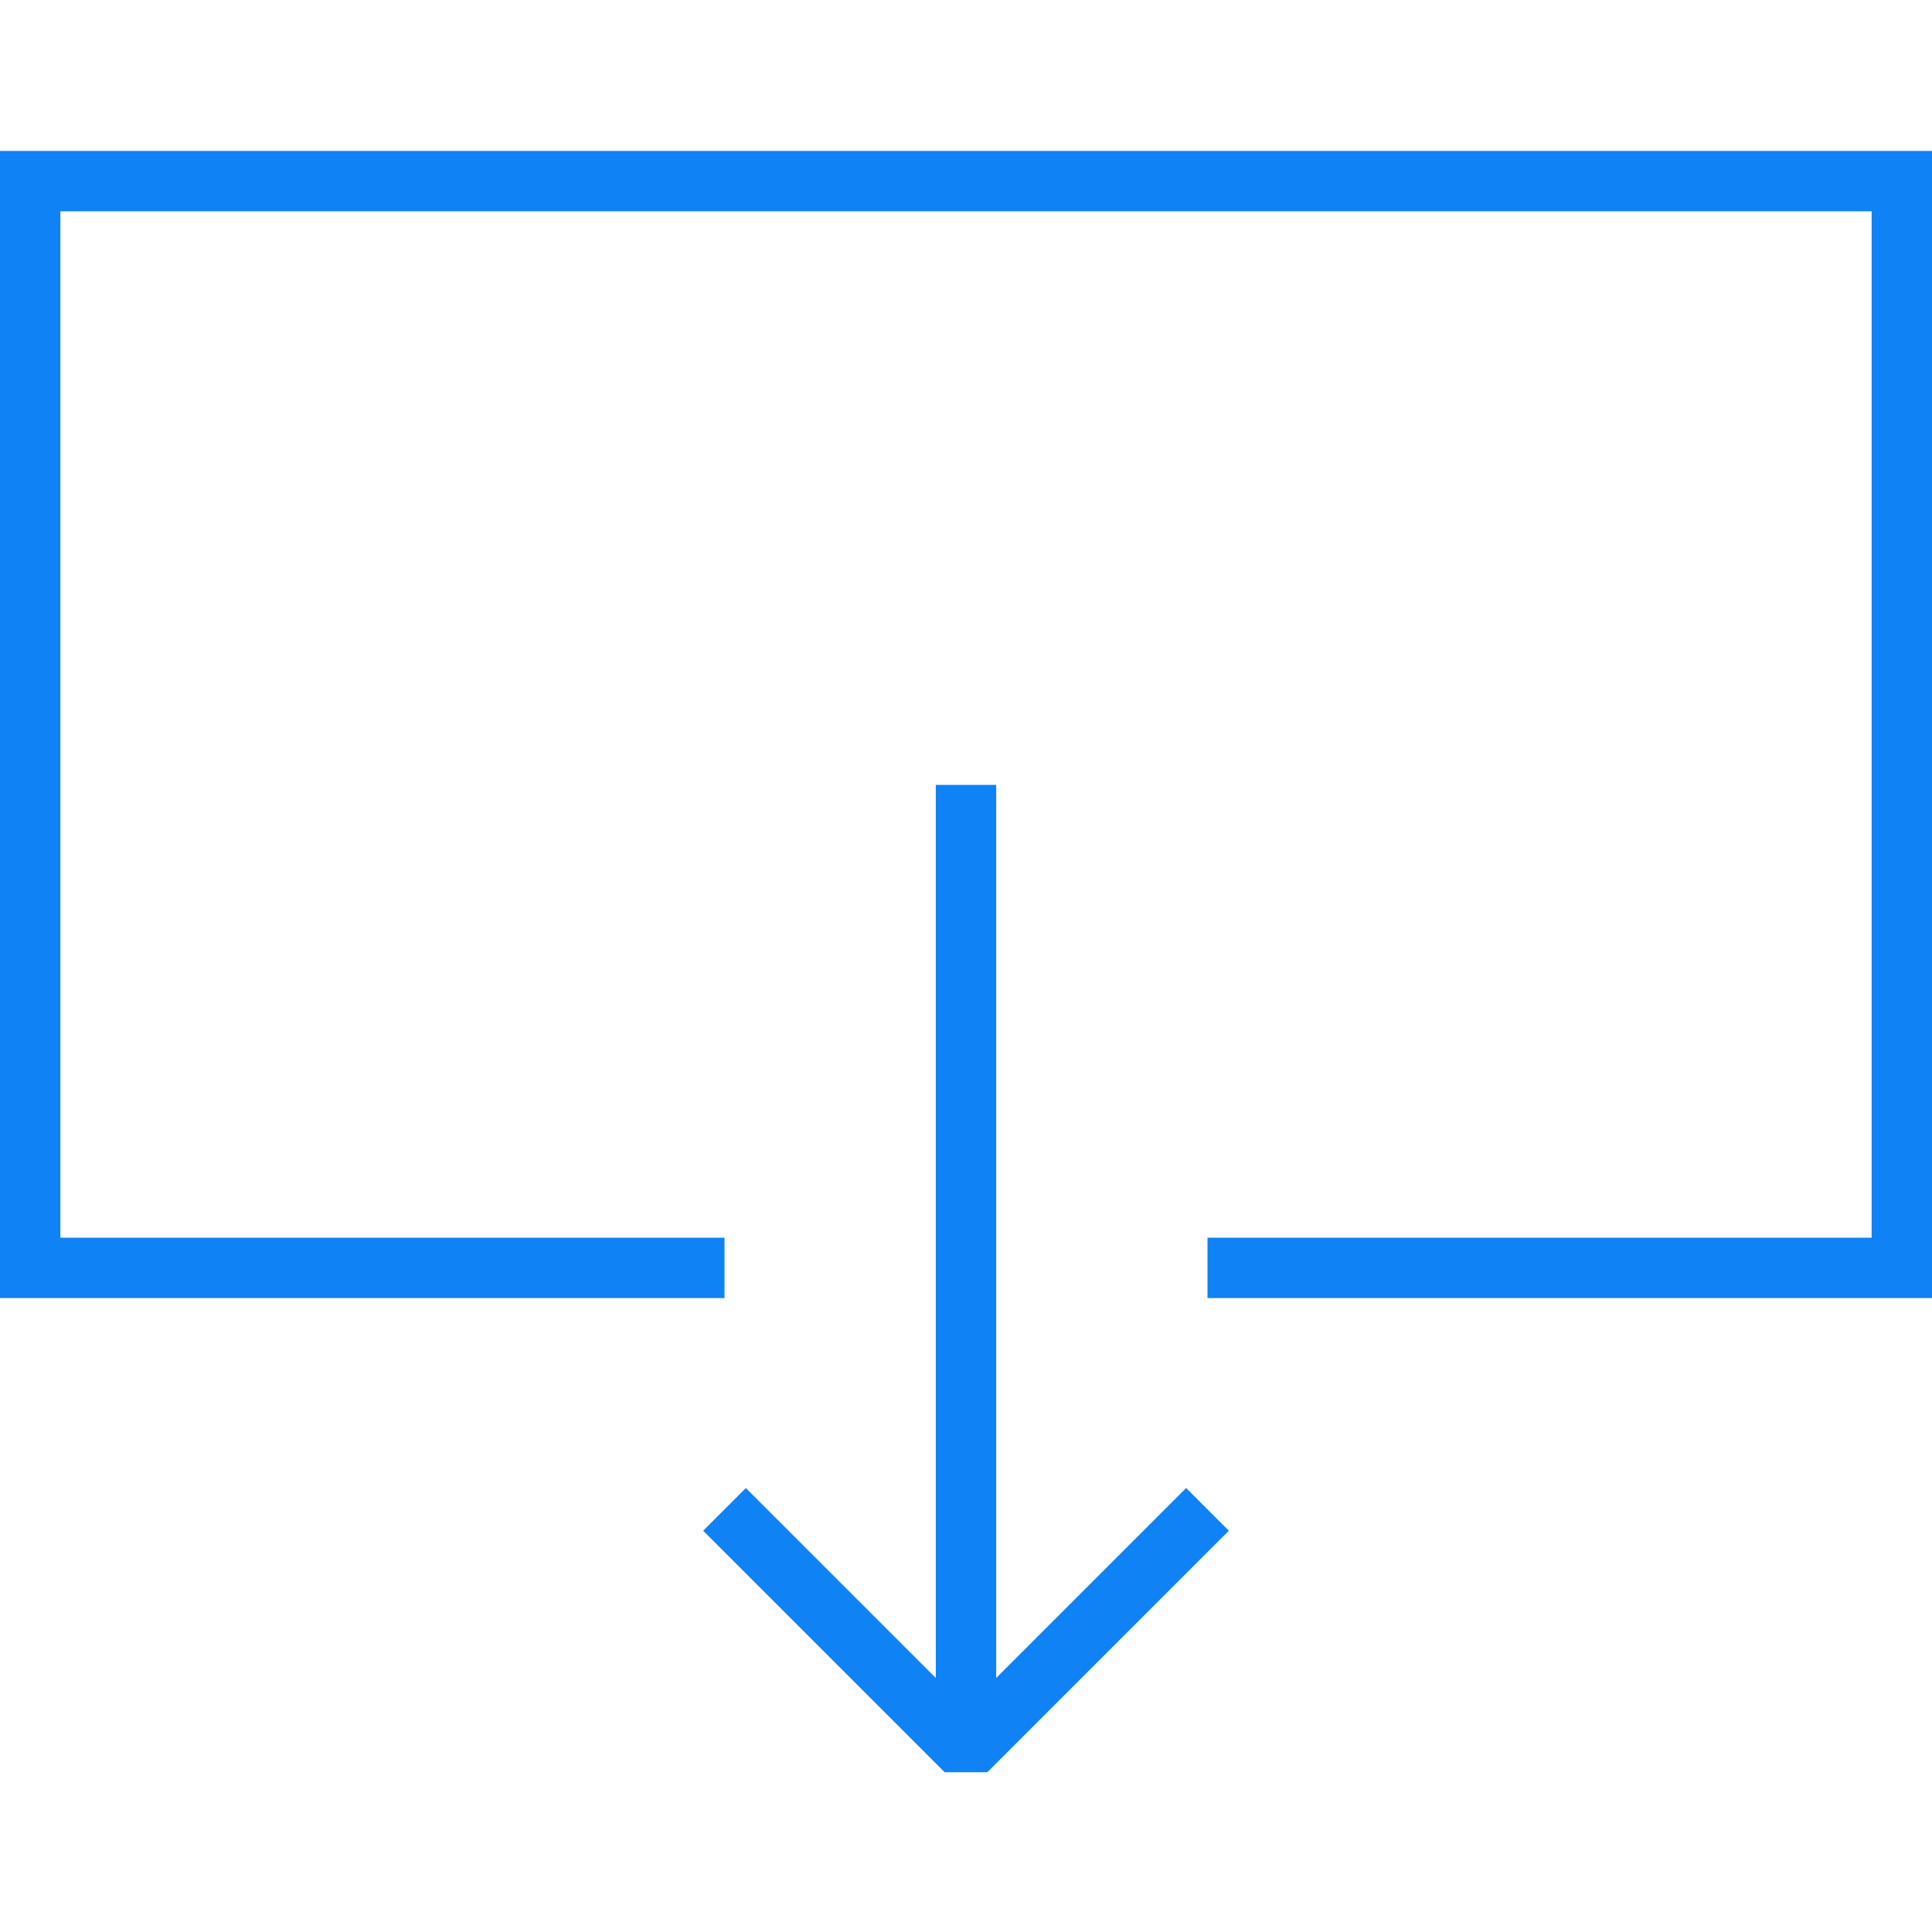<?xml version="1.0" encoding="utf-8"?>
<!-- Generator: Adobe Illustrator 16.0.0, SVG Export Plug-In . SVG Version: 6.00 Build 0)  -->
<!DOCTYPE svg PUBLIC "-//W3C//DTD SVG 1.1//EN" "http://www.w3.org/Graphics/SVG/1.1/DTD/svg11.dtd">
<svg version="1.1" id="Layer_1" xmlns="http://www.w3.org/2000/svg" xmlns:xlink="http://www.w3.org/1999/xlink" x="0px" y="0px"
	 width="64px" height="64px" viewBox="0 0 64 64" enable-background="new 0 0 64 64" xml:space="preserve">
<polyline fill="none" stroke="#0f82f6" stroke-width="2" stroke-linejoin="bevel" stroke-miterlimit="10" points="40,50 32,58 
	24,50 "/>
<g>
	<line fill="none" stroke="#0f82f6" stroke-width="2" stroke-miterlimit="10" x1="32" y1="58" x2="32" y2="26"/>
</g>
<polyline fill="none" stroke="#0f82f6" stroke-width="2" stroke-miterlimit="10" points="24,42 1,42 1,6 63,6 63,42 40,42 "/>
</svg>
